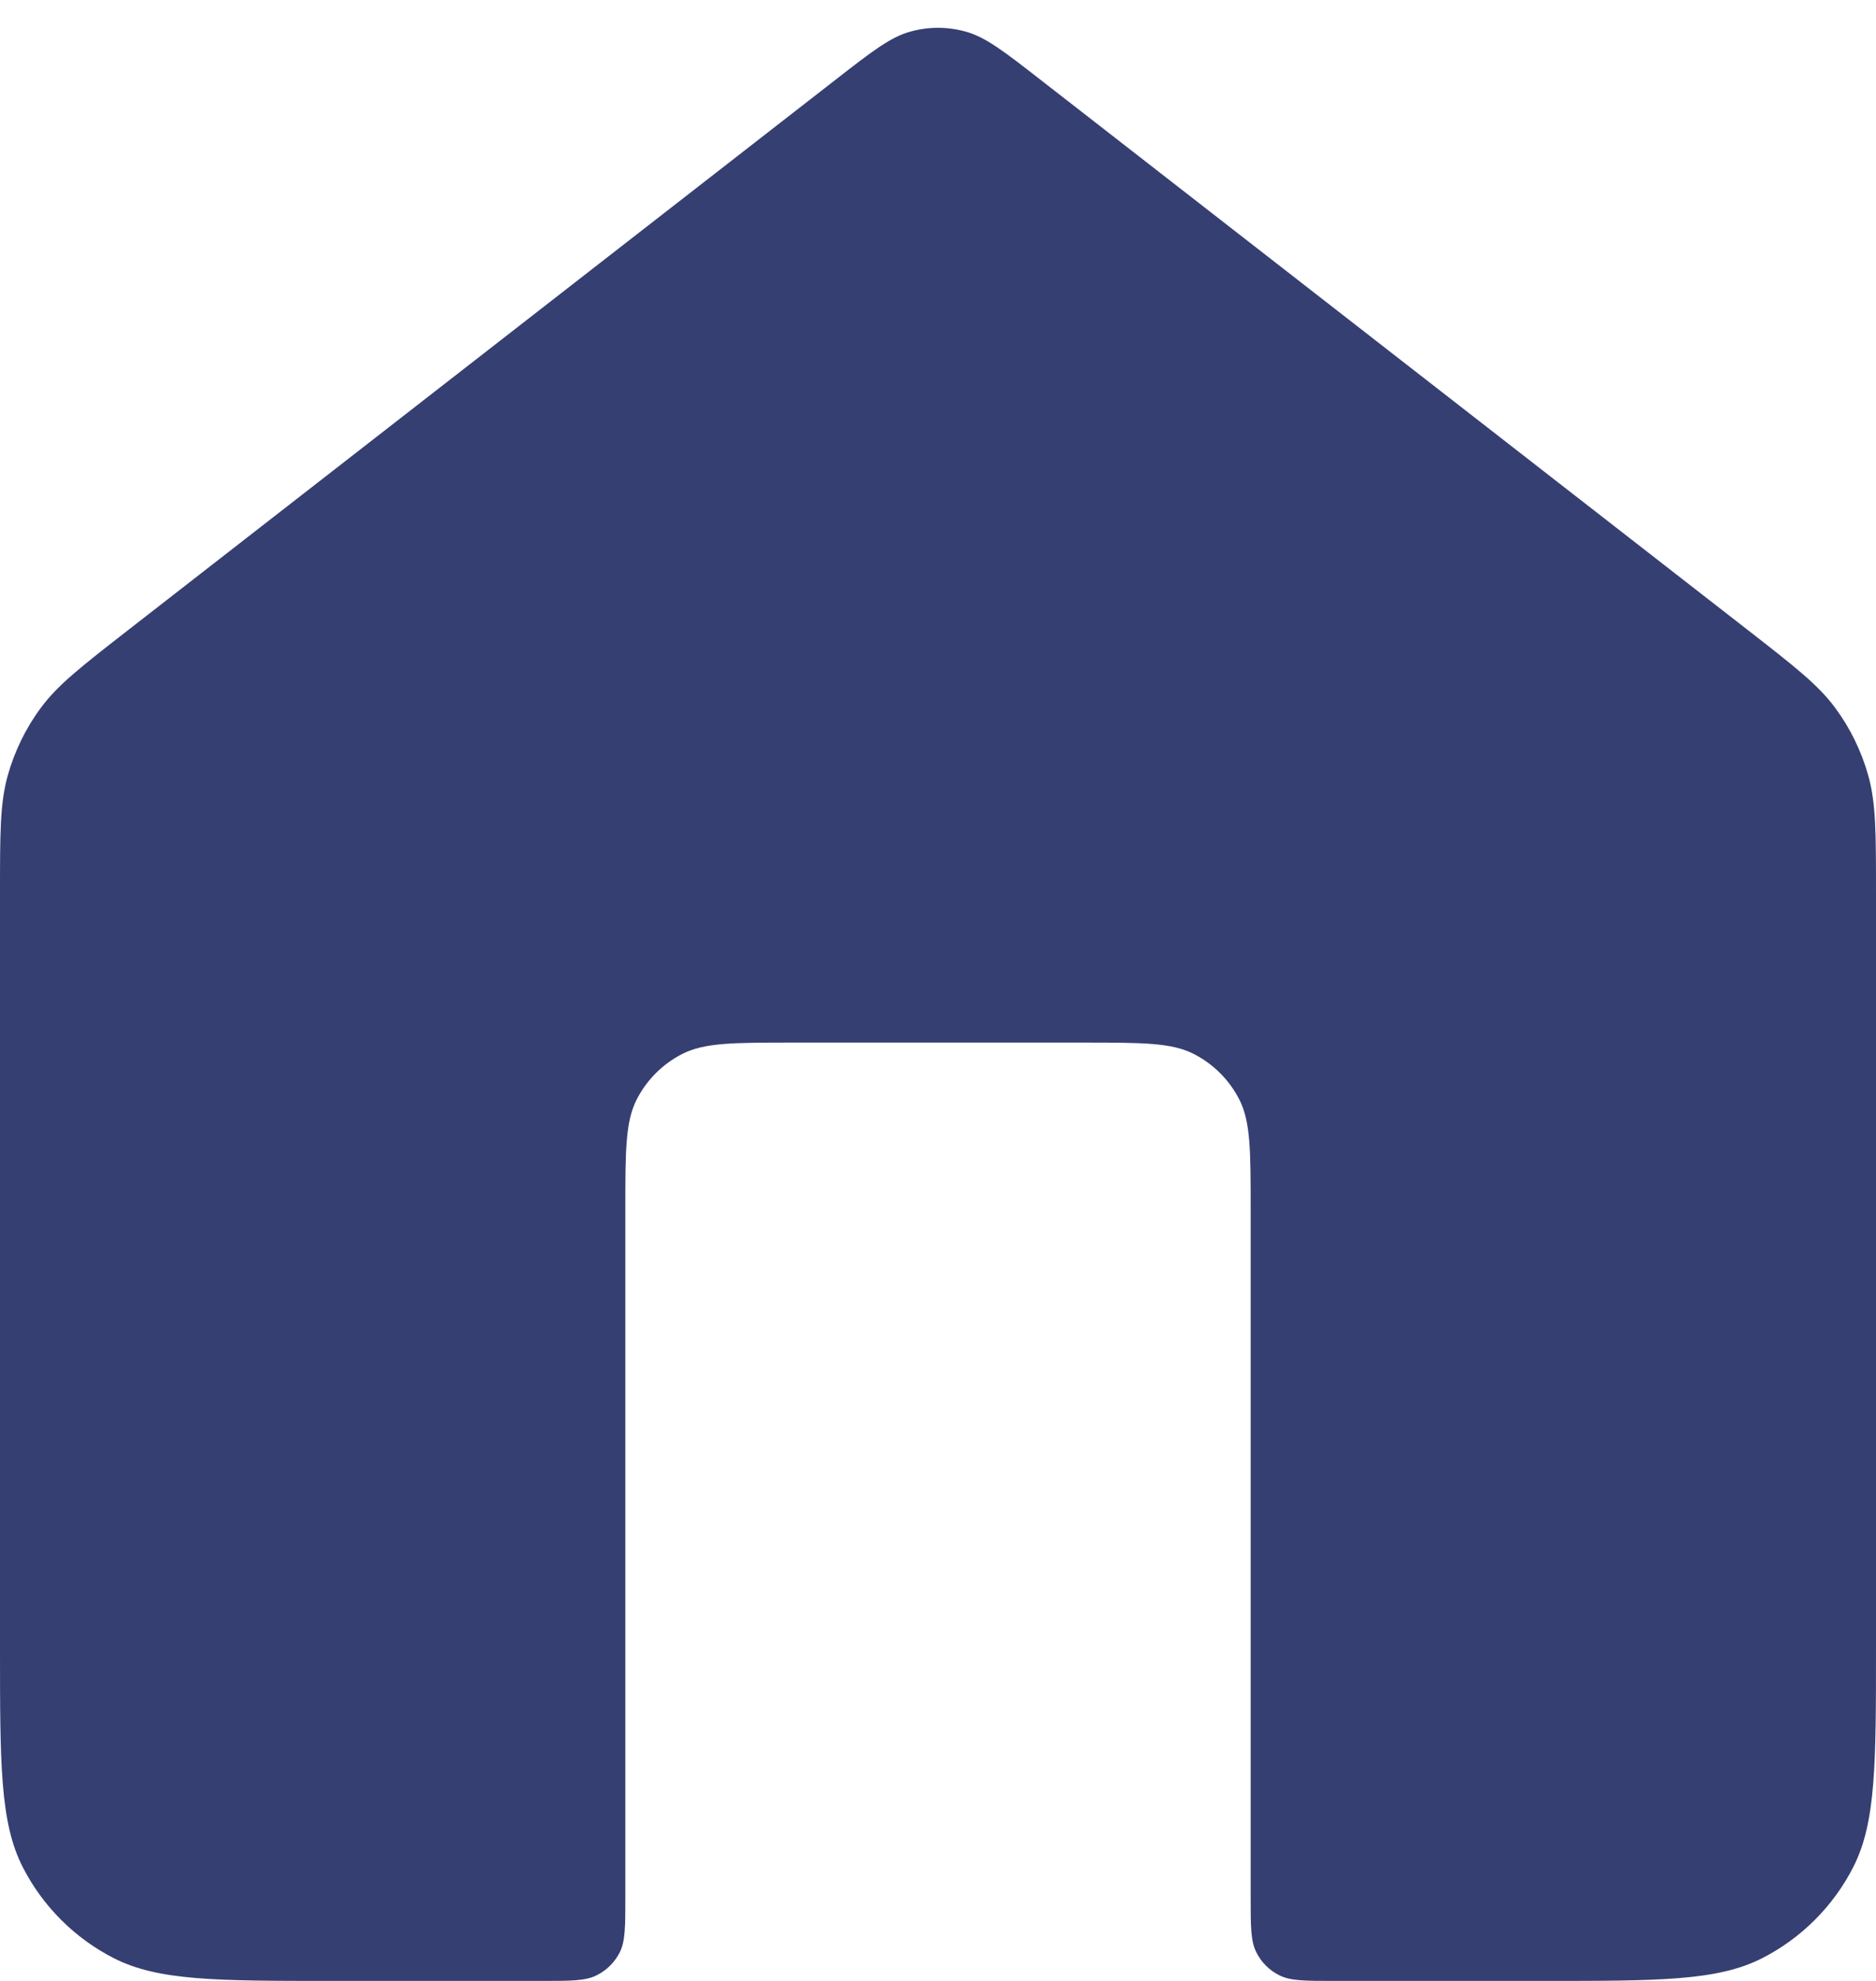 <svg width="18" height="19" viewBox="0 0 18 19" fill="none" xmlns="http://www.w3.org/2000/svg">
<path d="M9.982 0.764C9.631 0.491 9.455 0.354 9.261 0.302C9.09 0.255 8.91 0.255 8.739 0.302C8.545 0.354 8.369 0.491 8.018 0.764L1.235 6.039C0.782 6.392 0.555 6.568 0.392 6.789C0.247 6.984 0.14 7.205 0.074 7.439C0 7.704 0 7.991 0 8.565V15.8C0 16.92 0 17.48 0.218 17.908C0.41 18.284 0.716 18.59 1.092 18.782C1.52 19 2.08 19 3.2 19H5.2C5.48 19 5.62 19 5.727 18.945C5.821 18.898 5.898 18.821 5.946 18.727C6 18.62 6 18.48 6 18.2V11.6C6 11.04 6 10.76 6.109 10.546C6.205 10.358 6.358 10.205 6.546 10.109C6.76 10 7.04 10 7.6 10H10.4C10.96 10 11.24 10 11.454 10.109C11.642 10.205 11.795 10.358 11.891 10.546C12 10.76 12 11.04 12 11.6V18.2C12 18.48 12 18.62 12.055 18.727C12.102 18.821 12.179 18.898 12.273 18.945C12.38 19 12.52 19 12.8 19H14.8C15.92 19 16.48 19 16.908 18.782C17.284 18.59 17.59 18.284 17.782 17.908C18 17.48 18 16.92 18 15.8V8.565C18 7.991 18 7.704 17.926 7.439C17.86 7.205 17.753 6.984 17.608 6.789C17.445 6.568 17.218 6.392 16.765 6.039L9.982 0.764Z" fill="#363F72"/>
</svg>
